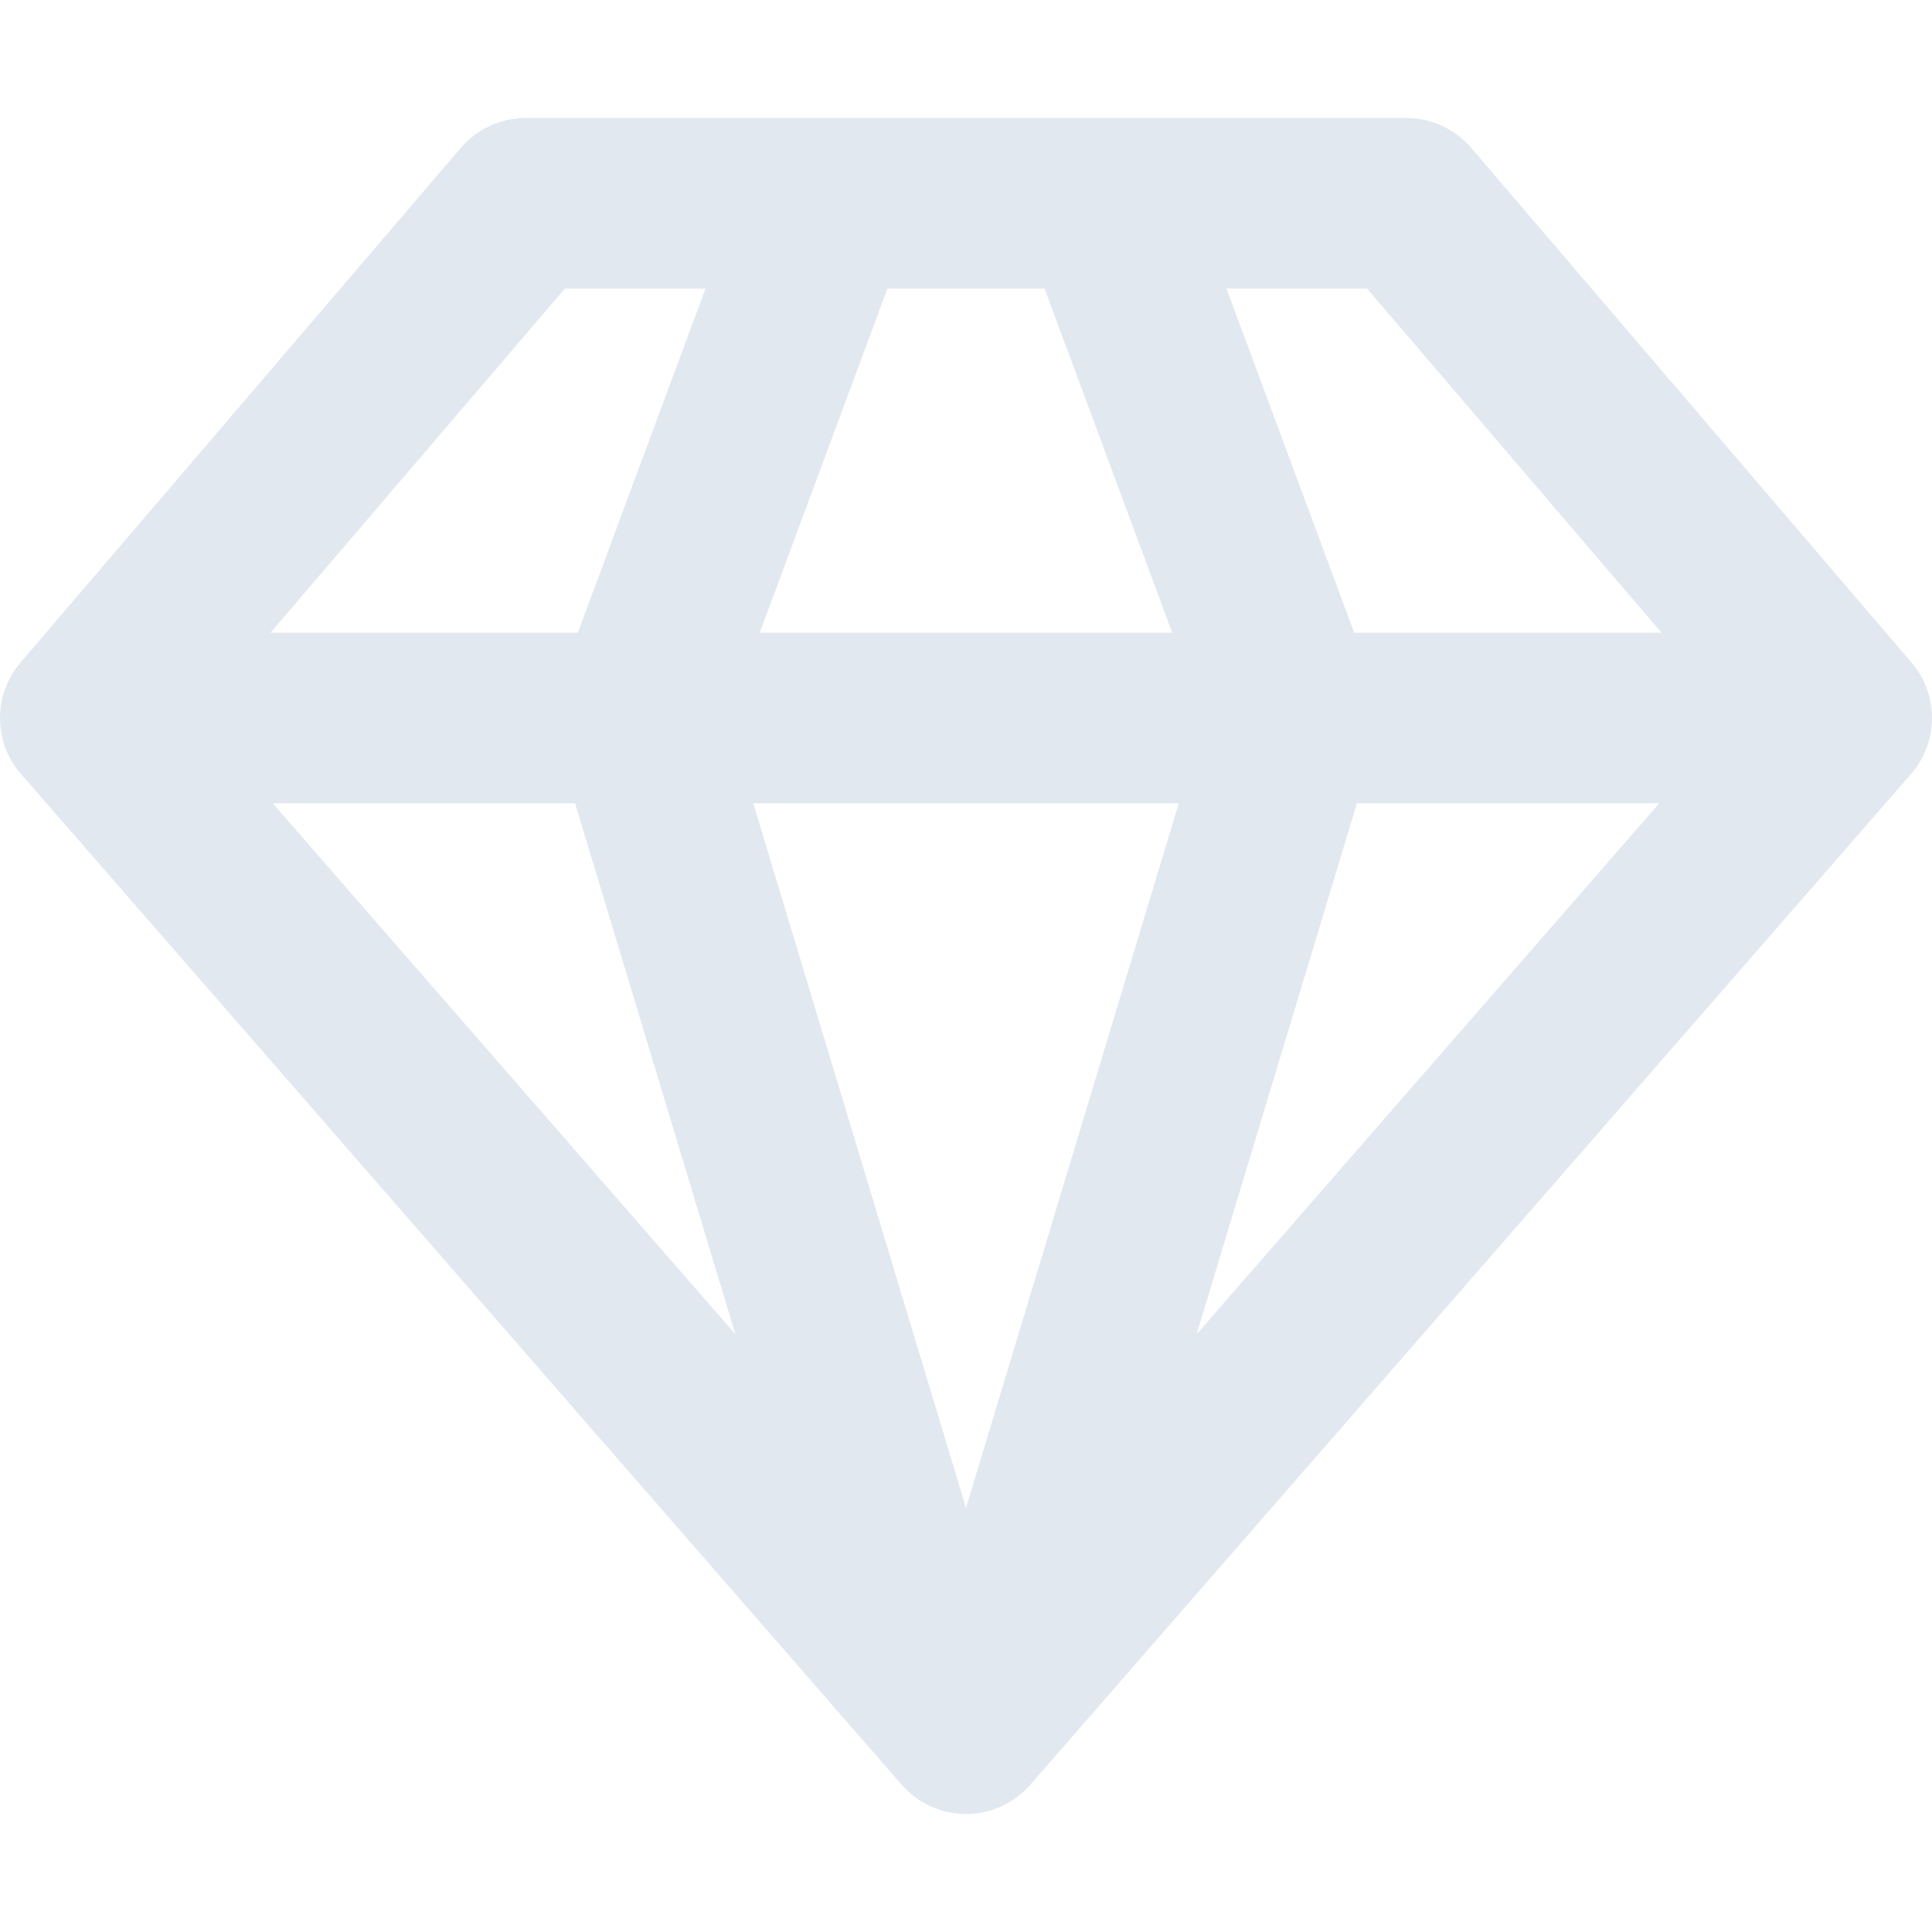 <?xml version="1.0" encoding="iso-8859-1"?>
<!-- Generator: Adobe Illustrator 16.0.0, SVG Export Plug-In . SVG Version: 6.00 Build 0)  -->
<!DOCTYPE svg PUBLIC "-//W3C//DTD SVG 1.1//EN" "http://www.w3.org/Graphics/SVG/1.1/DTD/svg11.dtd">
<svg version="1.1" id="Capa_1" xmlns="http://www.w3.org/2000/svg" xmlns:xlink="http://www.w3.org/1999/xlink" x="0px" y="0px"
	 width="430.844px" height="430.844px" viewBox="0 0 430.844 430.844" style="enable-background:new 0 0 430.844 430.844;"
	 xml:space="preserve">
<g>
	<path fill="#e2e8f0" d="M426.275,147.754l-98.2-114.787c-3.613-4.225-8.895-6.656-14.452-6.656H117.22c-5.559,0-10.839,2.432-14.452,6.656
		L4.567,147.756c-6.132,7.167-6.084,17.746,0.113,24.858l196.402,225.395c3.612,4.145,8.841,6.523,14.34,6.523
		c5.498,0,10.728-2.379,14.339-6.523l196.403-225.395C432.361,165.502,432.409,154.923,426.275,147.754z M197.904,64.351h35.035
		l28.479,76.75h-91.992L197.904,64.351z M125.979,64.351h31.353l-28.479,76.75H60.32L125.979,64.351z M60.818,179.139h67.426
		l35.751,118.405L60.818,179.139z M215.422,336.263L167.98,179.139h94.885L215.422,336.263z M266.848,297.544l35.751-118.405h67.426
		L266.848,297.544z M301.991,141.101l-28.479-76.75h31.353l65.658,76.75H301.991z"/>
</g>
<g>
</g>
<g>
</g>
<g>
</g>
<g>
</g>
<g>
</g>
<g>
</g>
<g>
</g>
<g>
</g>
<g>
</g>
<g>
</g>
<g>
</g>
<g>
</g>
<g>
</g>
<g>
</g>
<g>
</g>
</svg>
